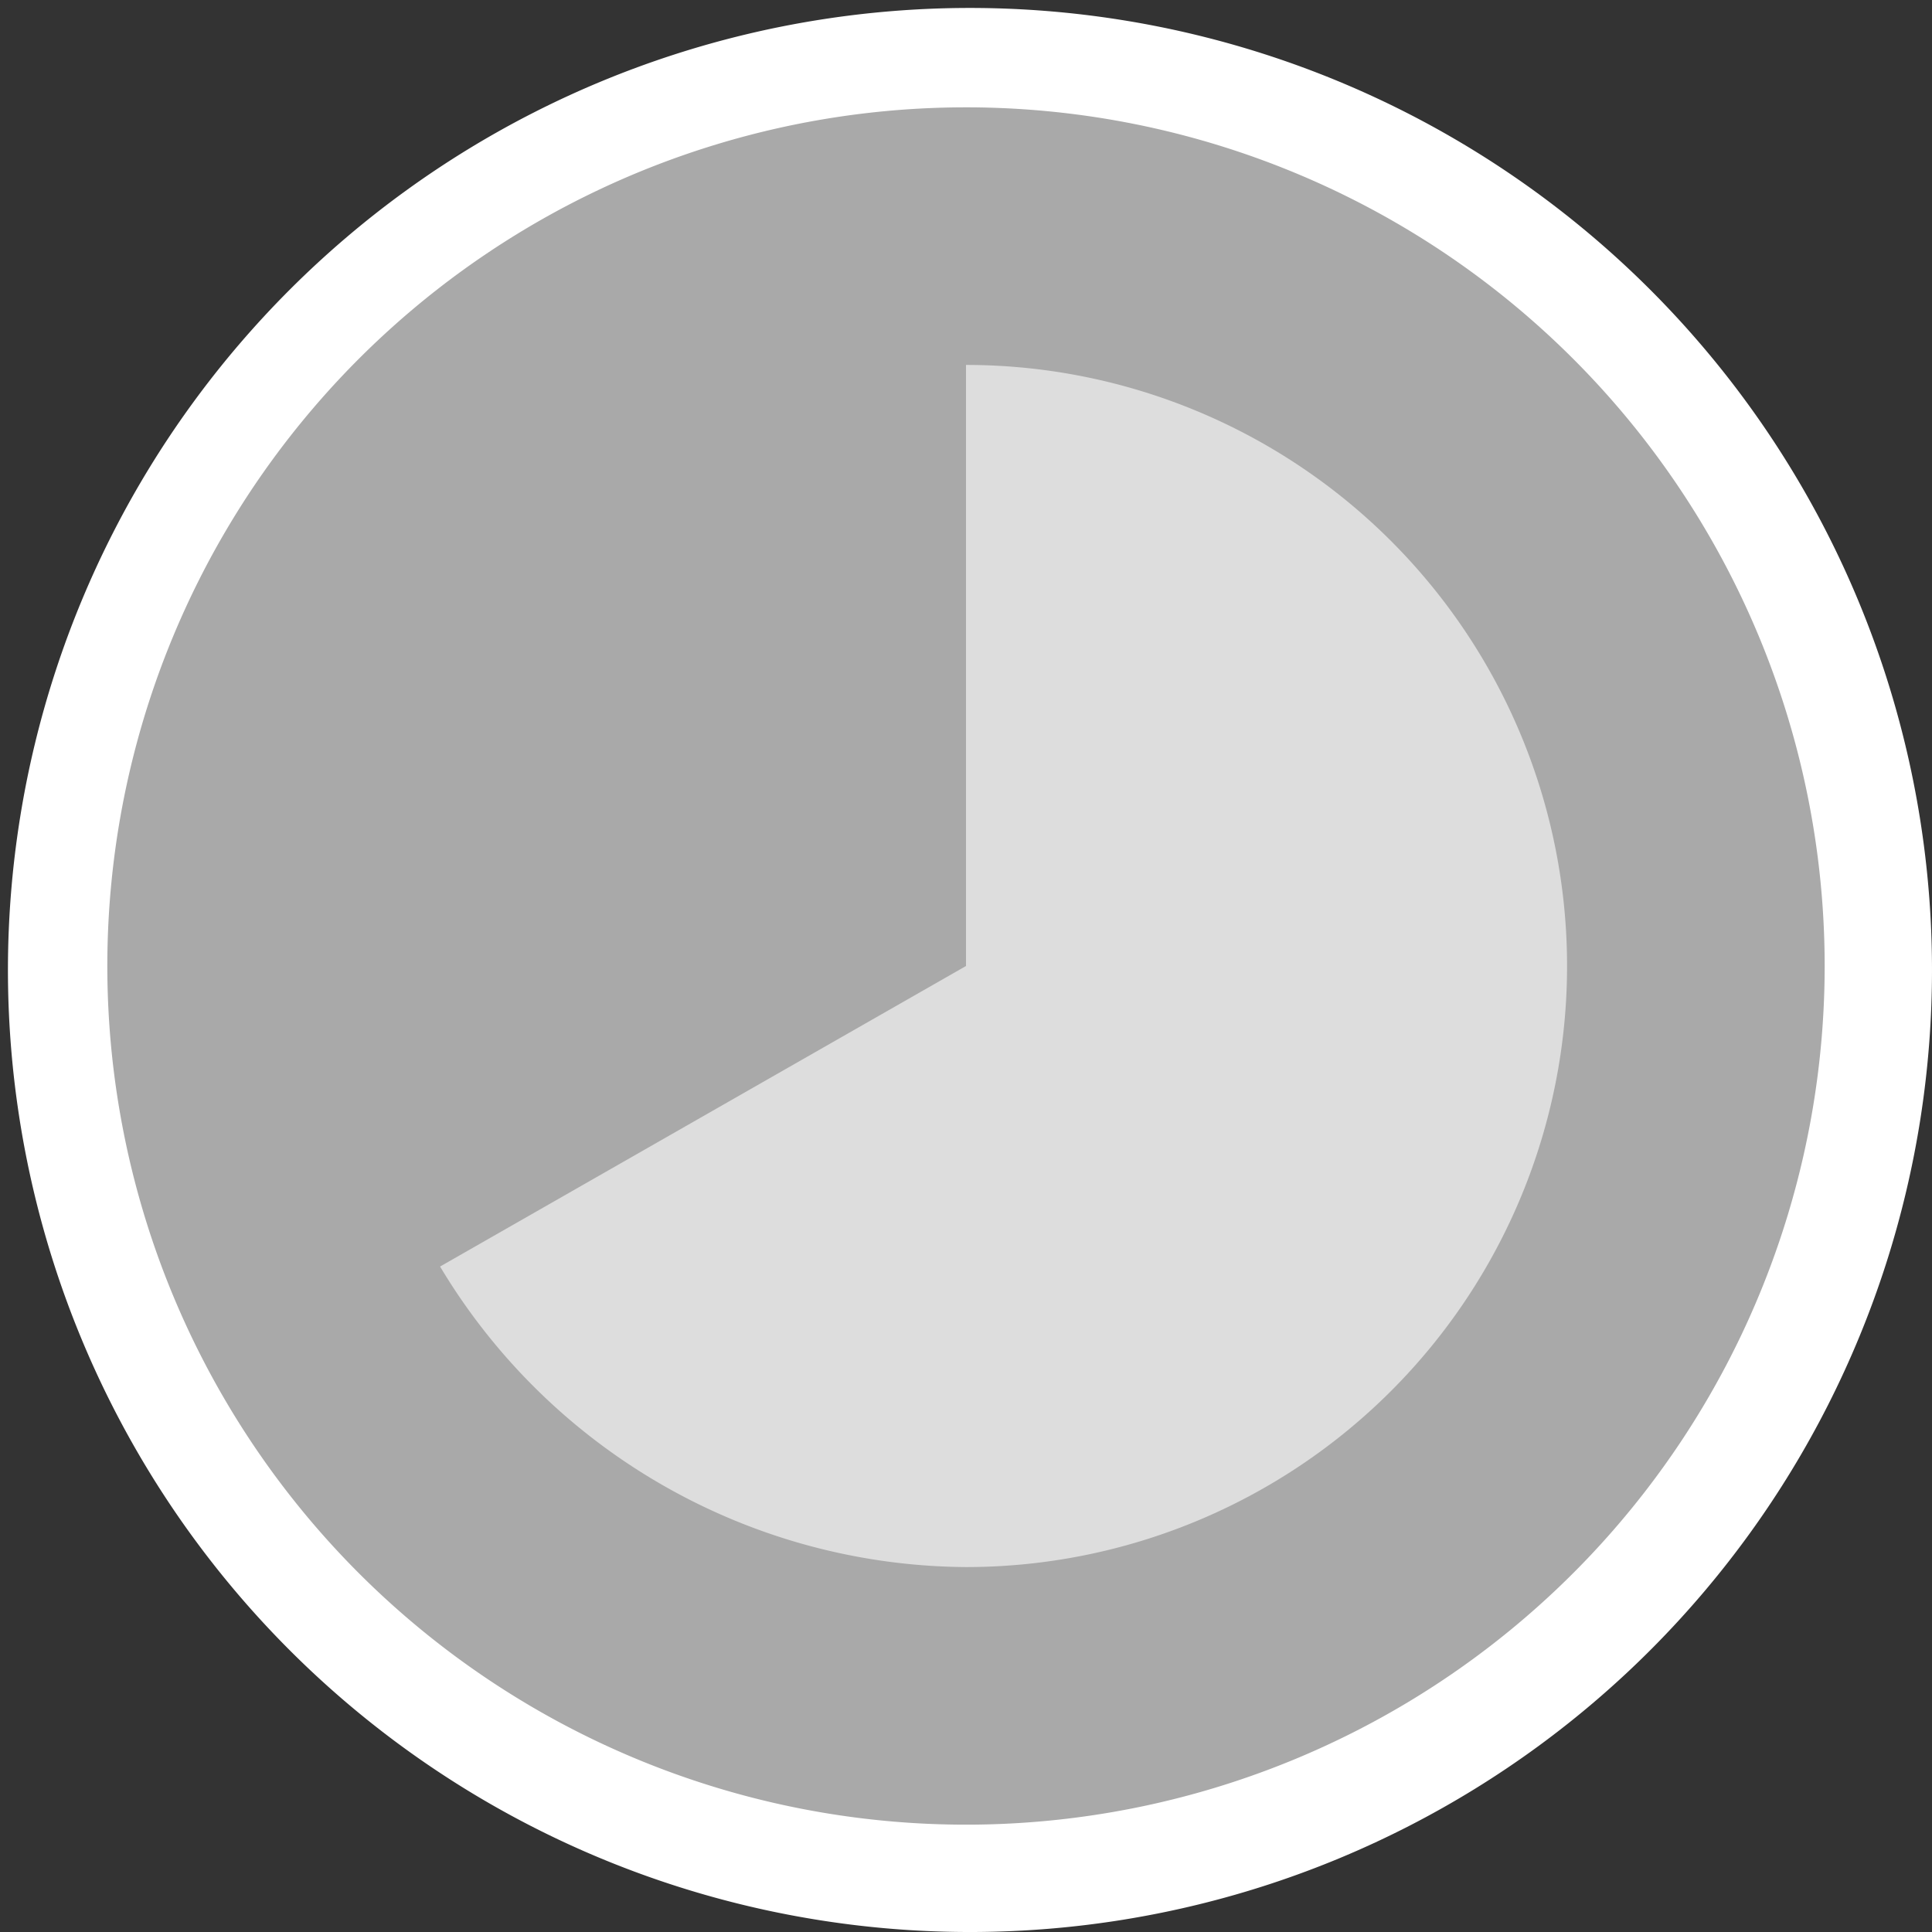 <svg id="Layer_1" data-name="Layer 1" xmlns="http://www.w3.org/2000/svg" viewBox="0 0 18 18"><rect x="0" y="0" width="18" height="18" fill="#333333" stroke="none"/><title>status_future18_dis</title><g id="Layer_2" data-name="Layer 2"><g id="Layer_2-2" data-name="Layer 2-2"><path d="M9,17.5a8.493,8.493,0,1,1,.014,0H9" style="fill:#a9a9a9"/><path d="M9,18H9a8.963,8.963,0,1,1,.074,0ZM9,1a8,8,0,1,0,8,8A8,8,0,0,0,9,1Z" style="fill:#fff"/><path d="M9,9V3.4A5.6,5.6,0,1,1,9,14.6a5.753,5.753,0,0,1-4.9-2.8Z" style="fill:#fff;opacity:0.6"/></g></g></svg>